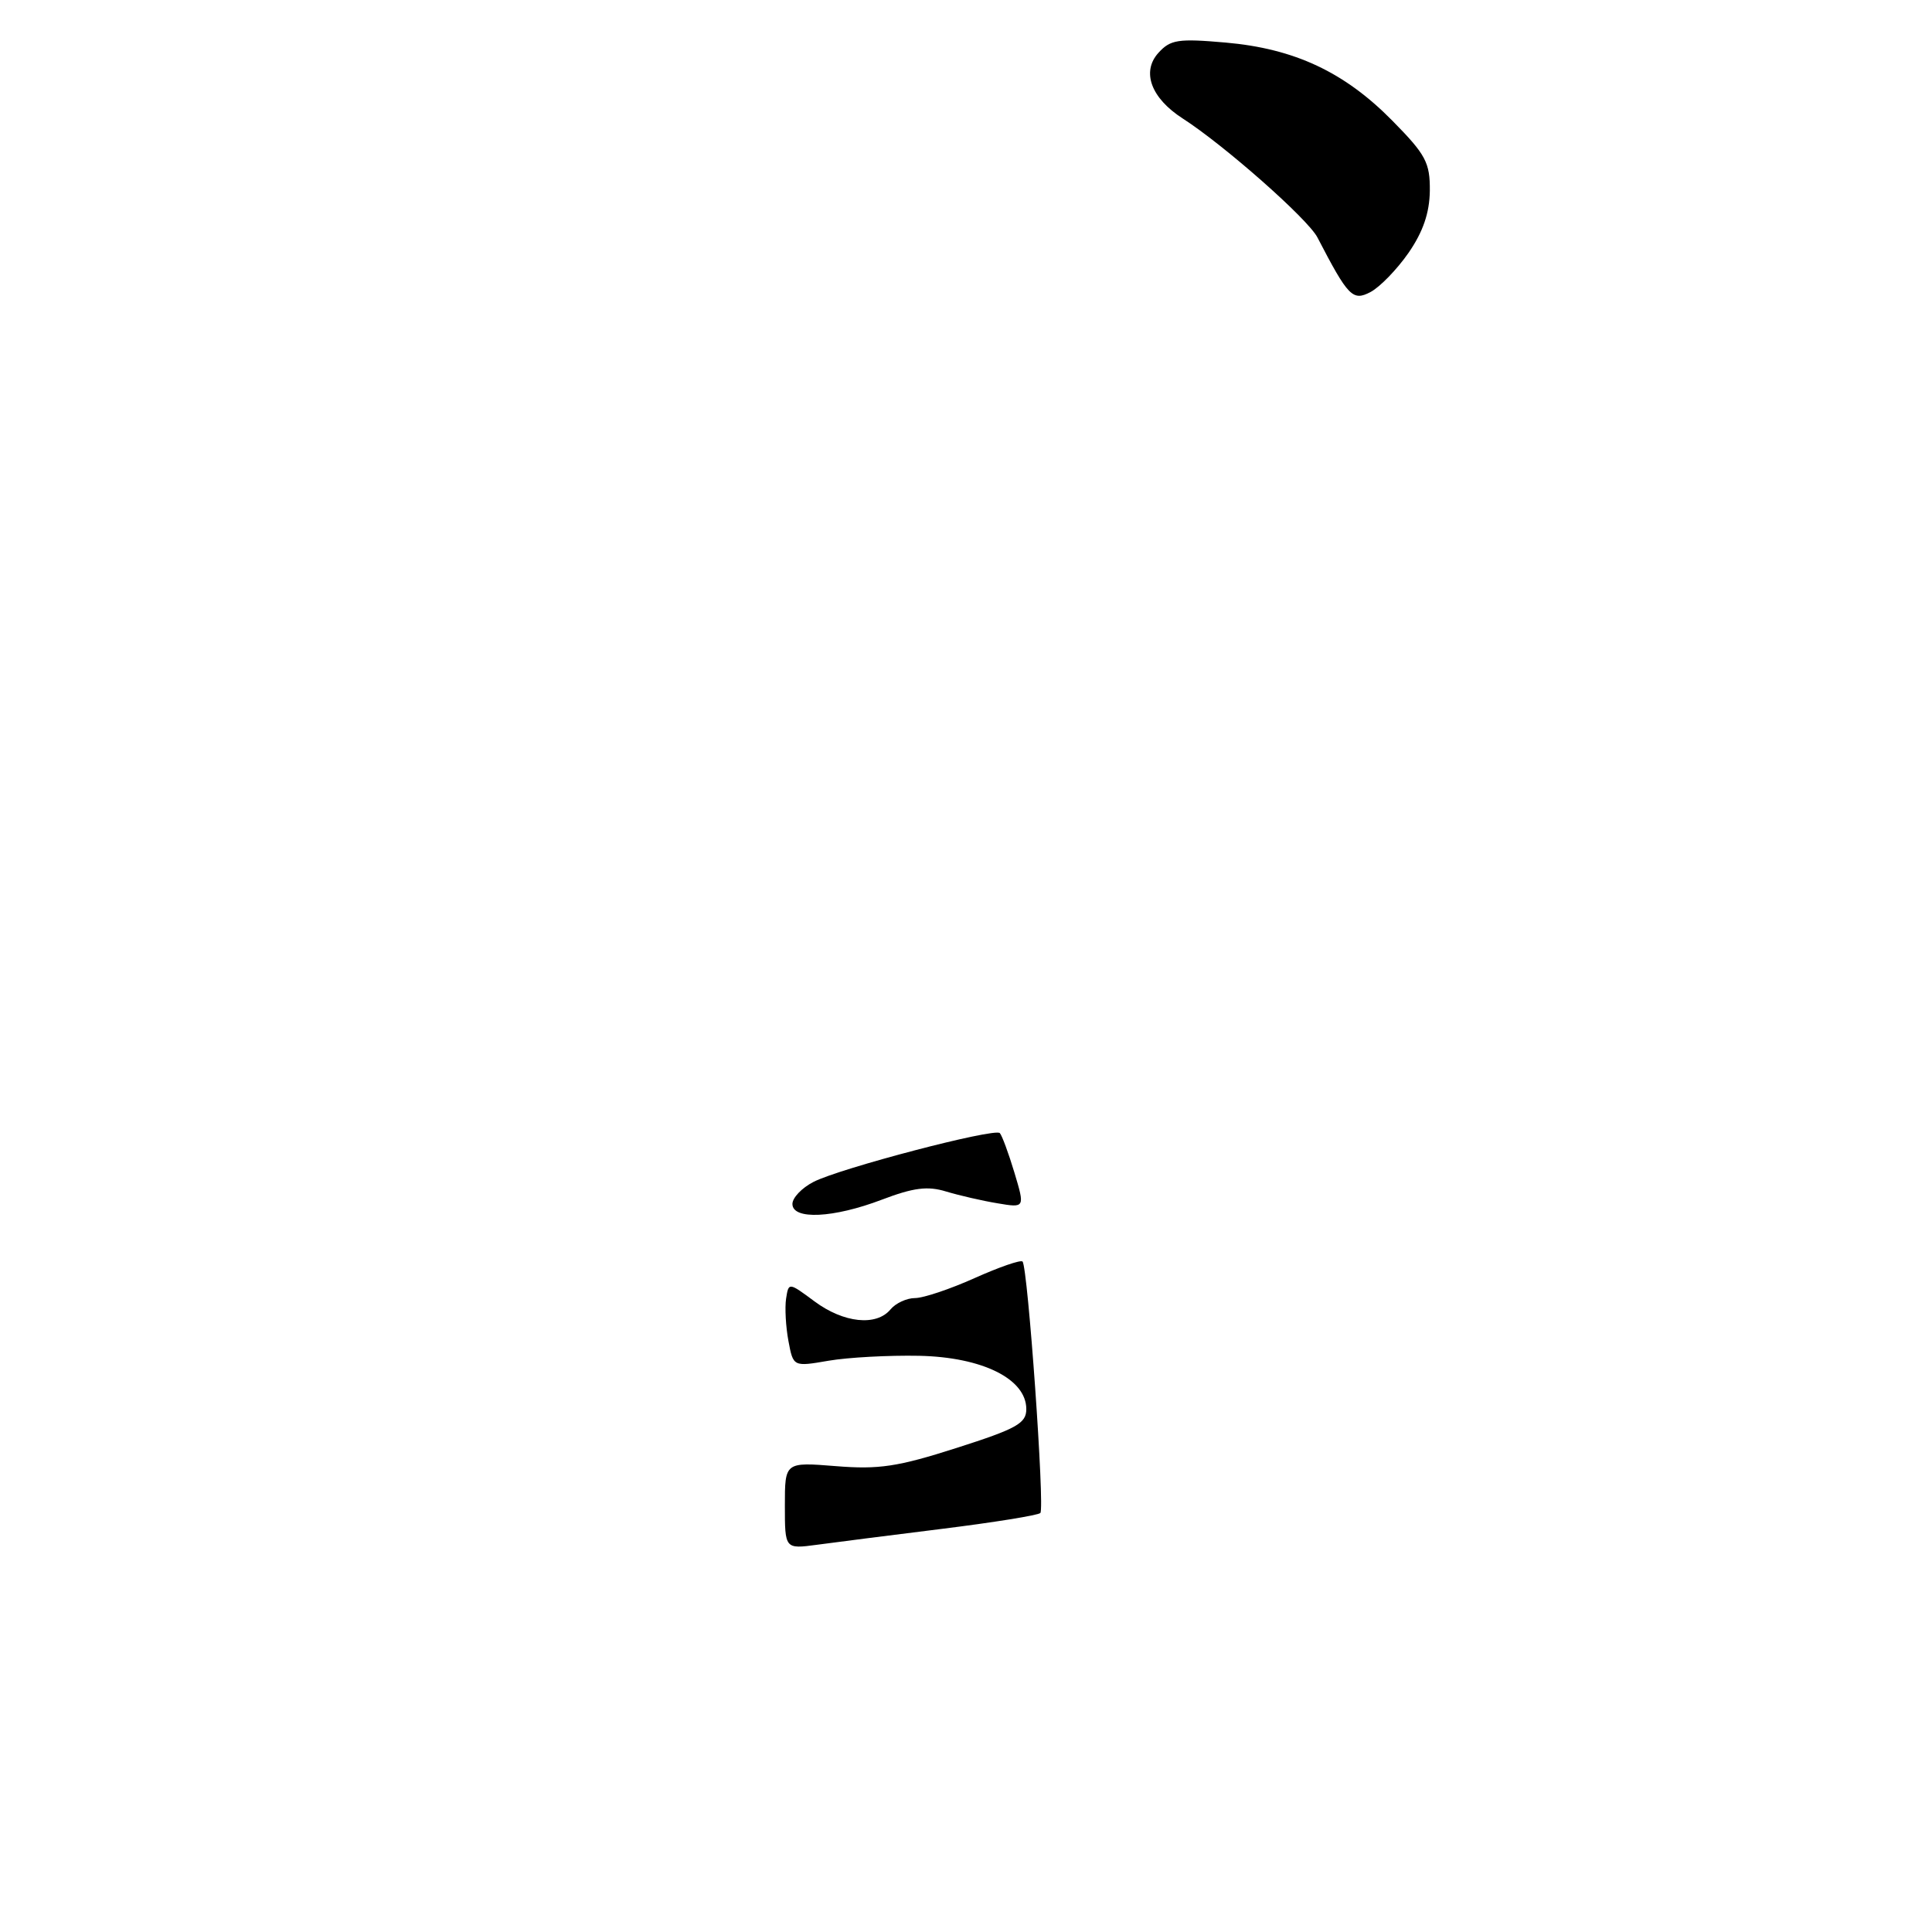 <?xml version="1.0" encoding="UTF-8" standalone="no"?>
<!DOCTYPE svg PUBLIC "-//W3C//DTD SVG 1.1//EN" "http://www.w3.org/Graphics/SVG/1.1/DTD/svg11.dtd" >
<svg xmlns="http://www.w3.org/2000/svg" xmlns:xlink="http://www.w3.org/1999/xlink" version="1.1" viewBox="0 0 256 256">
 <g >
 <path fill="currentColor"
d=" M 186.64 33.50 C 188.56 30.72 189.42 28.21 189.46 25.29 C 189.49 21.55 188.94 20.50 184.50 16.00 C 178.16 9.55 171.52 6.44 162.40 5.64 C 156.11 5.09 155.09 5.24 153.49 7.01 C 151.23 9.51 152.52 13.00 156.70 15.69 C 162.21 19.23 173.29 29.01 174.56 31.45 C 178.65 39.33 179.24 39.94 181.61 38.69 C 182.85 38.03 185.11 35.70 186.64 33.50 Z  M 104.00 199.49 C 104.00 193.73 104.00 193.73 110.75 194.27 C 116.44 194.73 118.95 194.36 126.75 191.86 C 134.73 189.31 136.00 188.60 135.99 186.70 C 135.98 182.71 130.17 179.83 121.80 179.65 C 117.78 179.57 112.39 179.86 109.81 180.30 C 105.11 181.11 105.11 181.11 104.47 177.68 C 104.12 175.80 103.98 173.28 104.16 172.08 C 104.50 169.90 104.50 169.90 107.94 172.45 C 111.80 175.31 116.13 175.76 118.00 173.50 C 118.68 172.68 120.15 172.00 121.25 172.00 C 122.35 172.00 125.90 170.81 129.15 169.35 C 132.39 167.90 135.24 166.91 135.49 167.16 C 136.19 167.86 138.46 199.87 137.85 200.48 C 137.56 200.78 131.73 201.72 124.91 202.57 C 118.08 203.42 110.59 204.37 108.25 204.69 C 104.00 205.26 104.00 205.26 104.00 199.49 Z  M 105.00 159.53 C 105.00 158.71 106.25 157.40 107.79 156.61 C 111.27 154.81 131.77 149.44 132.48 150.14 C 132.76 150.43 133.63 152.77 134.41 155.36 C 135.82 160.06 135.82 160.06 132.16 159.44 C 130.15 159.11 127.09 158.40 125.36 157.88 C 122.92 157.13 121.04 157.37 116.86 158.96 C 110.43 161.41 105.00 161.66 105.00 159.53 Z "/>
</g>
</svg>